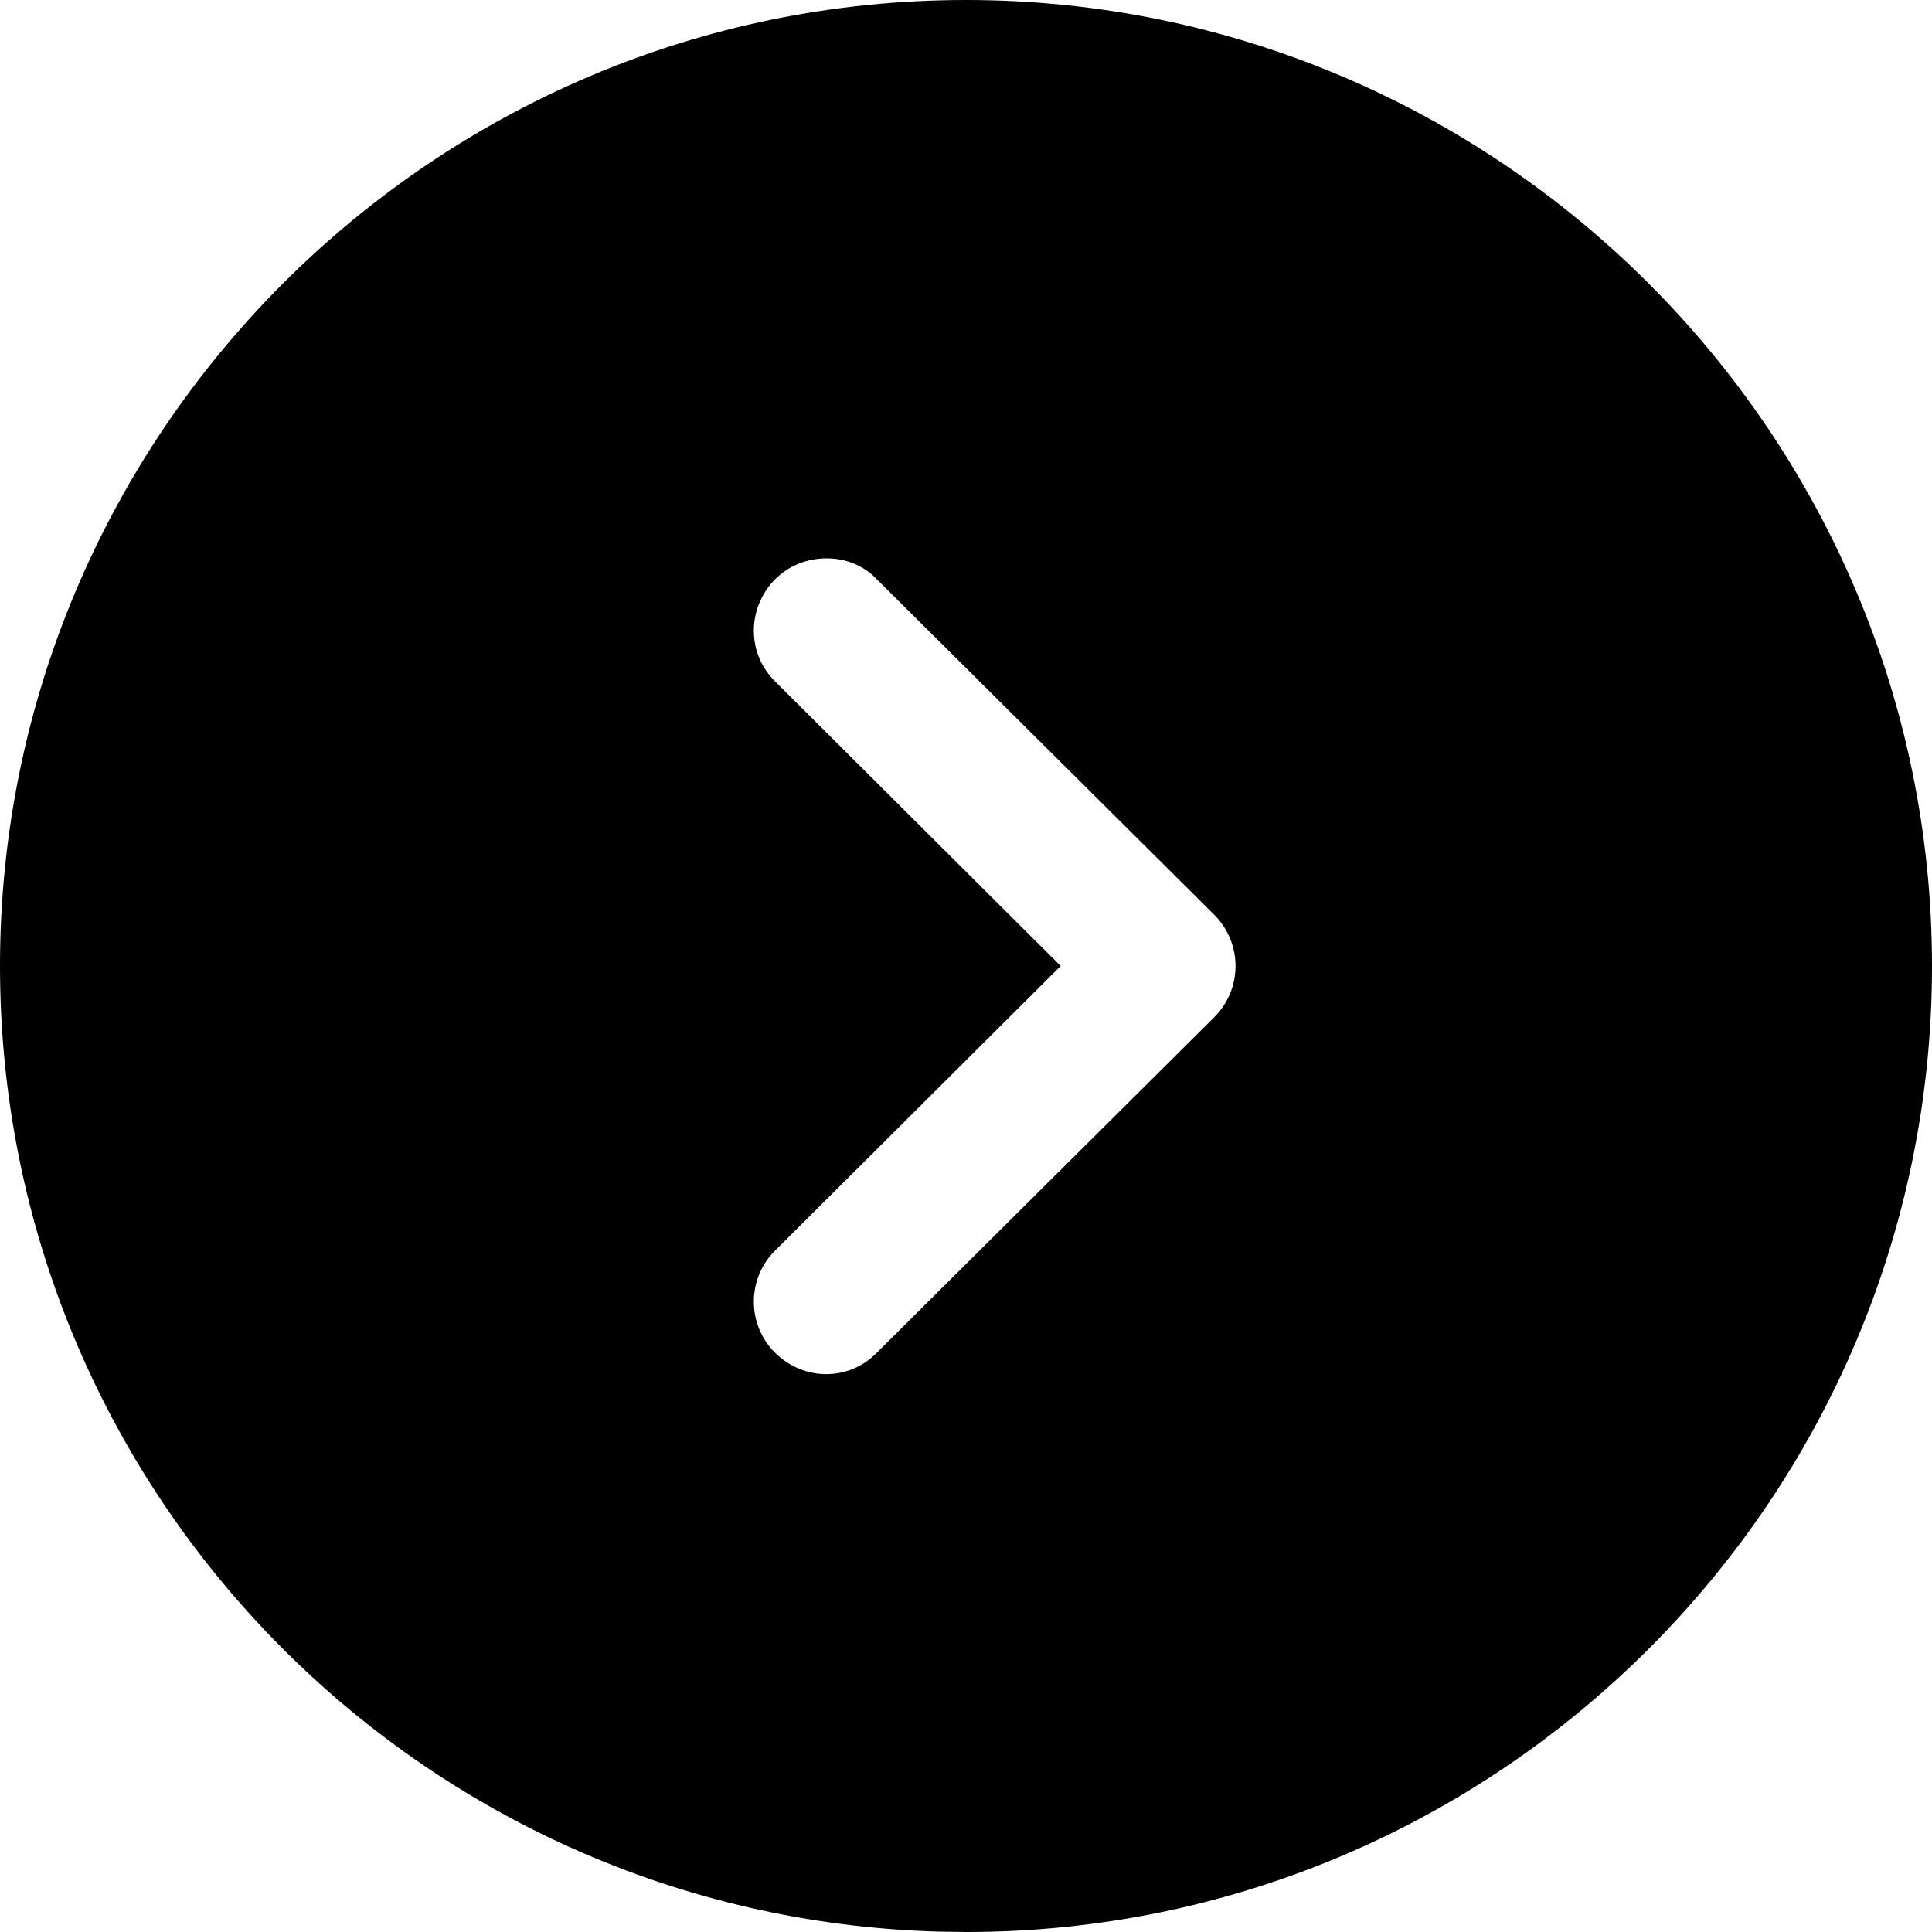 <svg width="20" height="20" viewBox="0 0 20 20" fill="none" xmlns="http://www.w3.org/2000/svg">
    <path
        d="M10 20L9.72 19.996C4.329 19.848 -3.99833e-07 15.426 -8.74228e-07 10C-1.35593e-06 4.49 4.48 1.3568e-06 10 8.74228e-07C15.51 3.92528e-07 20 4.49 20 10C20 15.52 15.51 20 10 20ZM8.02 14C8.32 14.3 8.79 14.3 9.08 14L12.57 10.53C12.71 10.39 12.79 10.2 12.79 10C12.79 9.8 12.71 9.61 12.57 9.47L9.08 6C8.94 5.85 8.75 5.78 8.56 5.78C8.36 5.78 8.17 5.85 8.02 6C7.73 6.3 7.73 6.77 8.03 7.06L10.98 10L8.03 12.94C7.73 13.23 7.73 13.71 8.02 14Z"
        fill="black" />
</svg>
